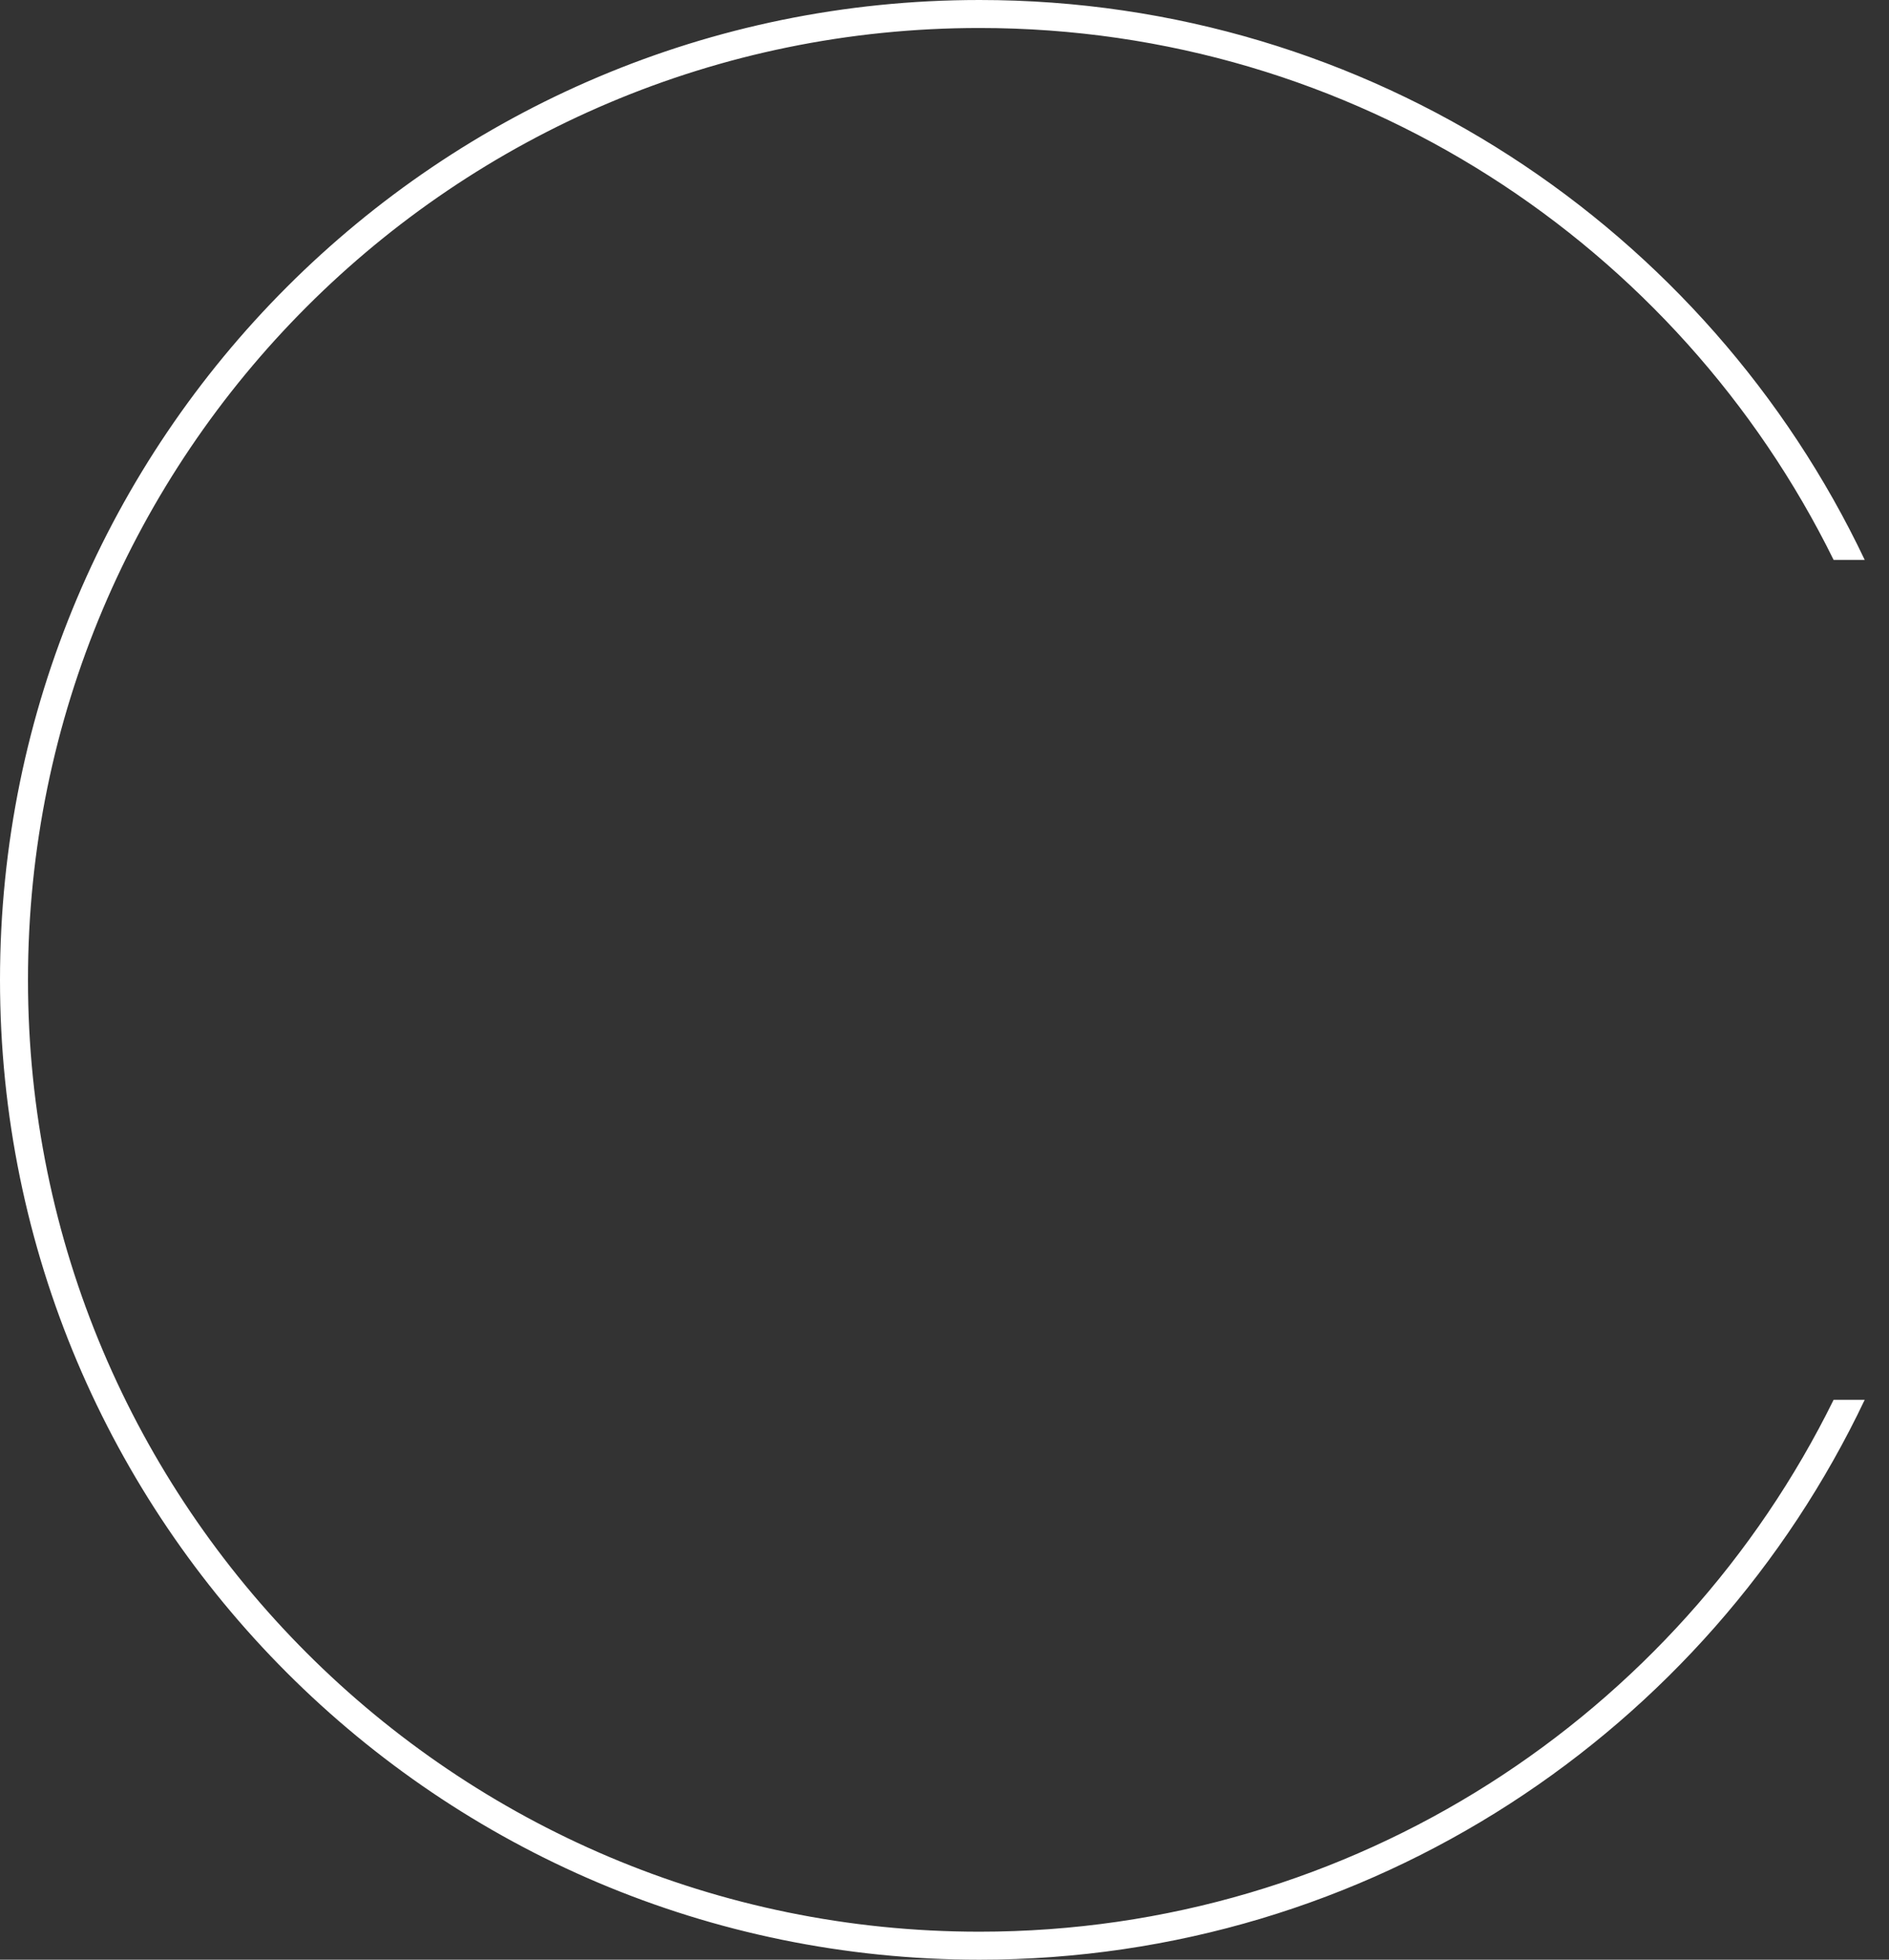 <svg width="54" height="56" viewBox="0 0 54 56" fill="none" xmlns="http://www.w3.org/2000/svg">
<rect x="0" y="0" width="54" height="56" fill="#333333" stroke="none"/>
<path id="Subtract" d="M52.417 40C47.983 49.004 38.715 55.2 28 55.2C12.978 55.2 0.8 43.022 0.8 28C0.8 12.978 12.978 0.8 28 0.8C38.715 0.8 47.983 6.996 52.417 16H53.306C48.812 6.54 39.17 0 28 0C12.536 0 0 12.536 0 28C0 43.464 12.536 56 28 56C39.17 56 48.812 49.46 53.306 40H52.417Z" fill="white"/>
</svg>
